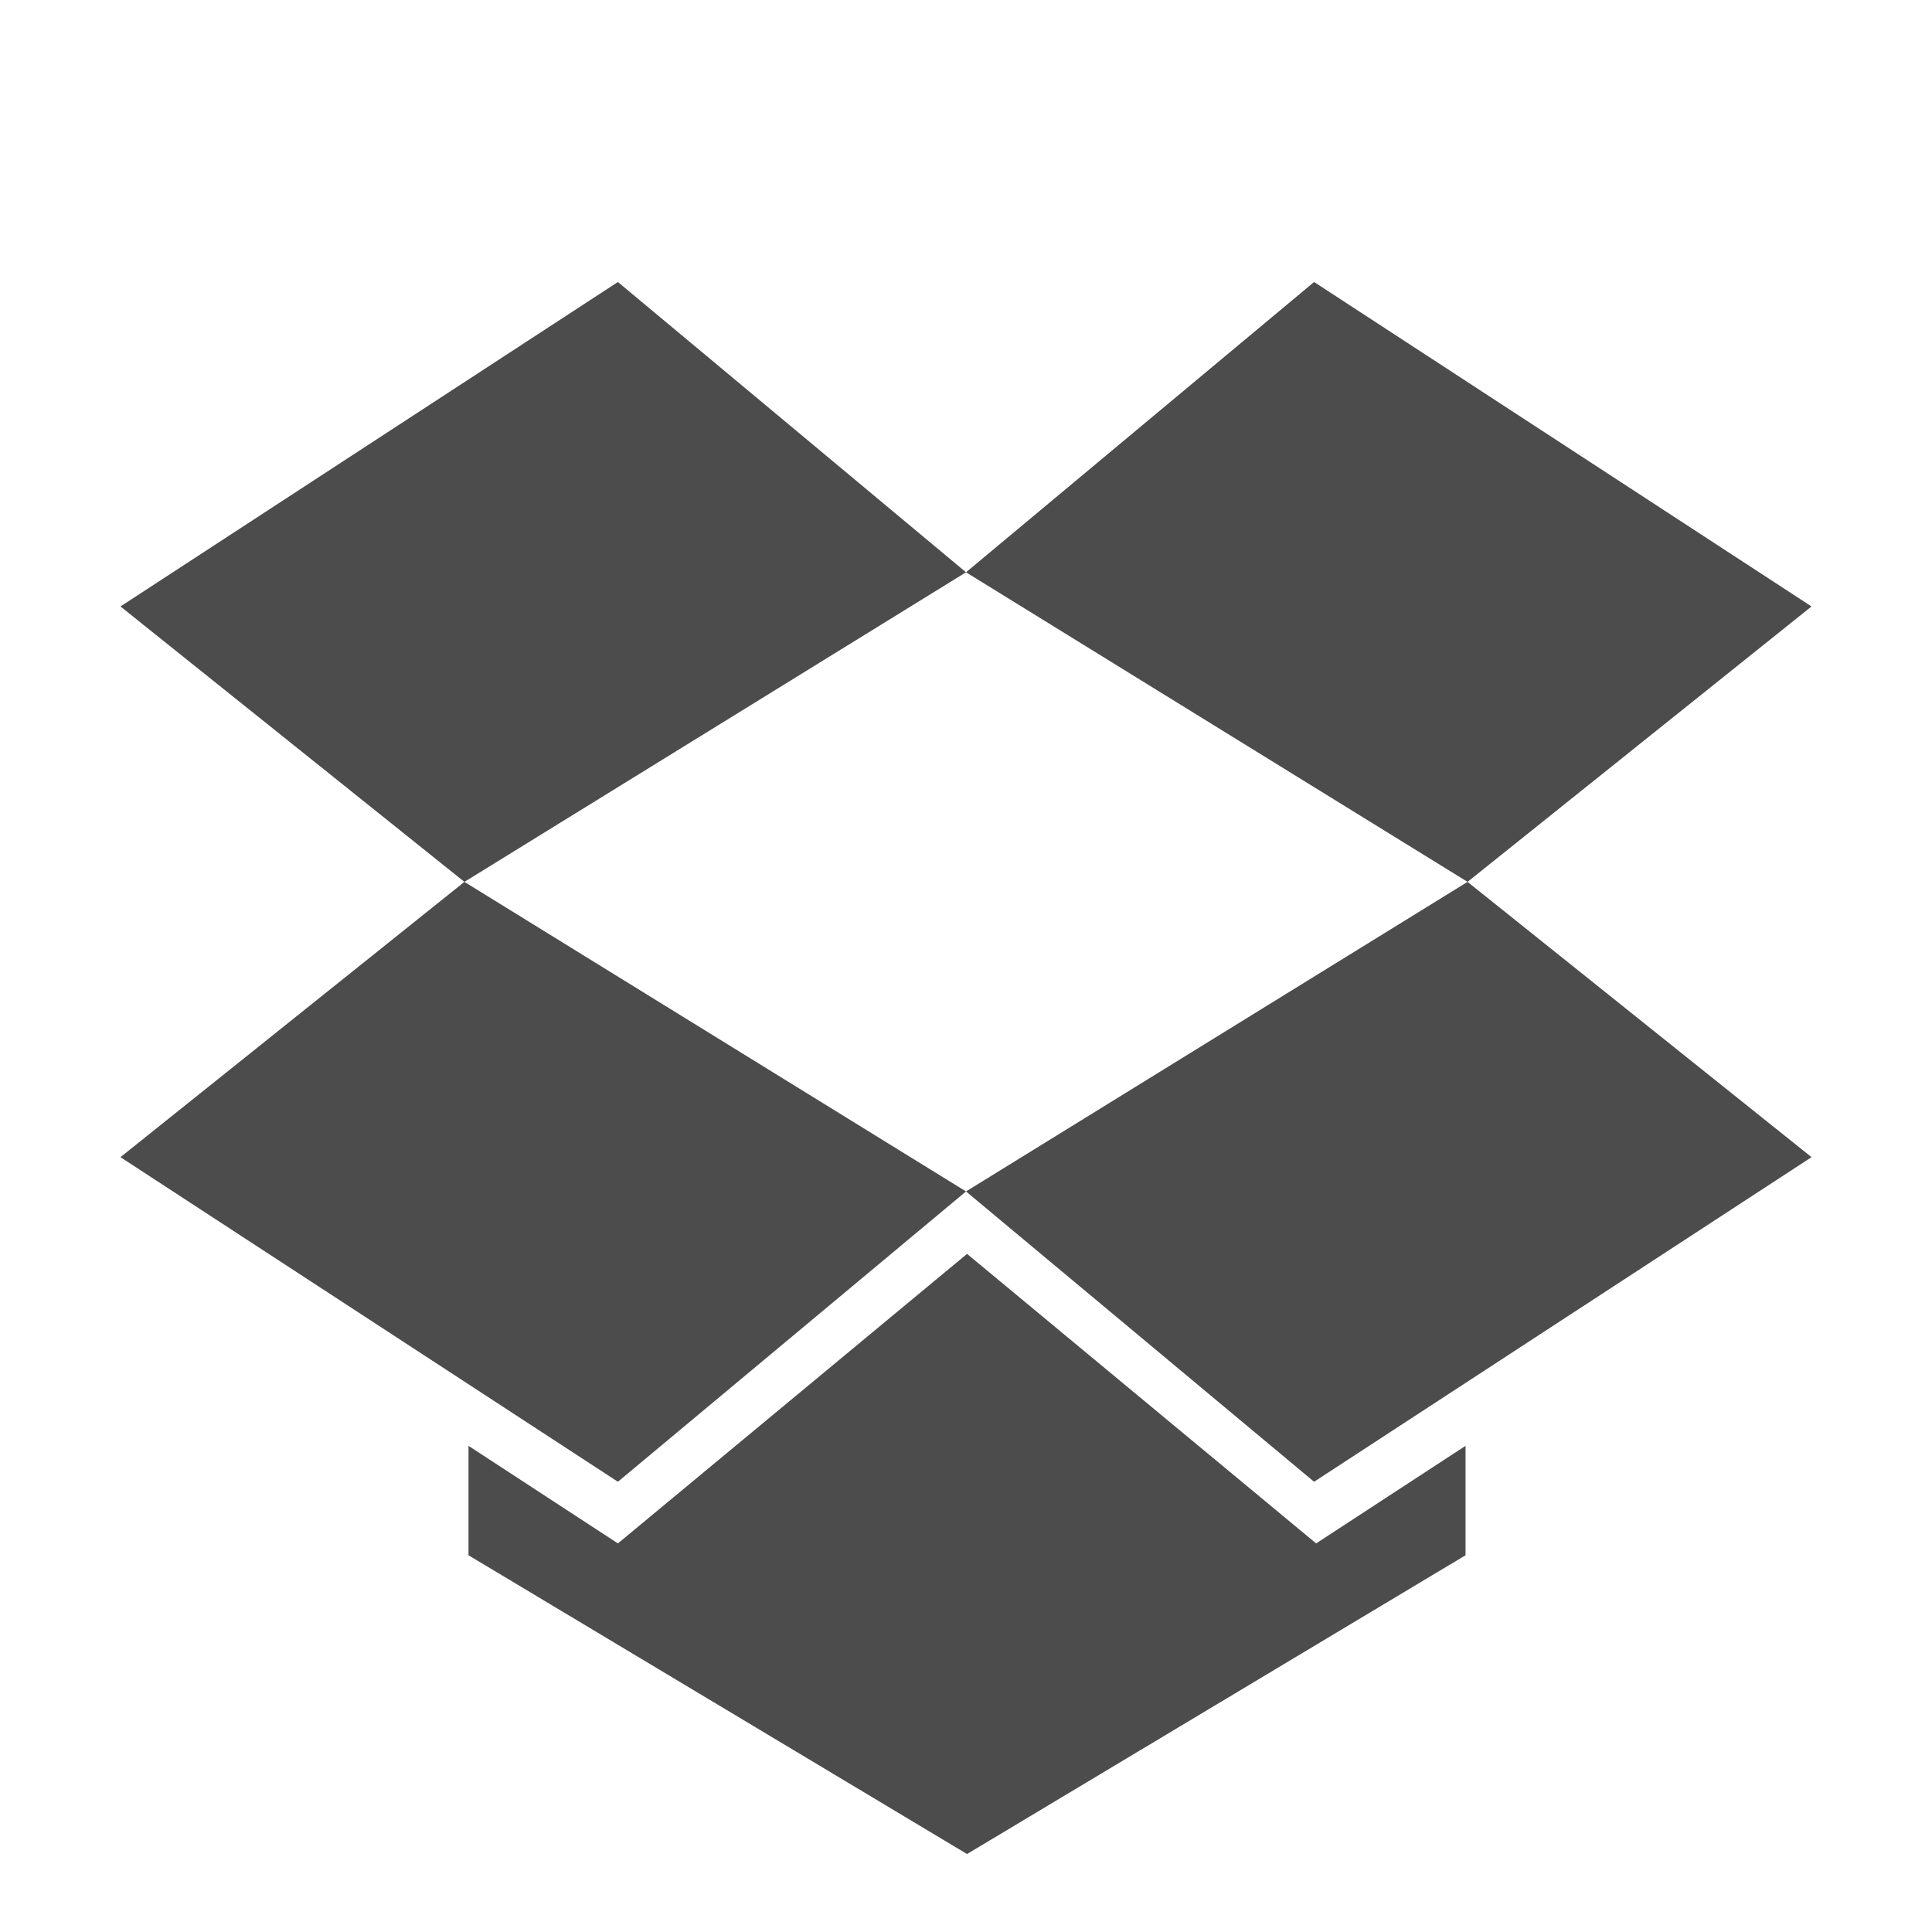 <svg width="56.693" height="56.693" xmlns="http://www.w3.org/2000/svg">

 <g>
  <title>background</title>
  <rect fill="none" id="canvas_background" height="402" width="582" y="-1" x="-1"/>
 </g>
 <g>
  <title>Layer 1</title>
  <polygon fill="#4c4c4c" id="svg_2" points="3.535,33.956 18.132,43.481 28.347,34.962 13.628,25.878  "/>
  <polygon fill="#4c4c4c" id="svg_3" points="18.132,8.275 3.535,17.796 13.628,25.878 28.347,16.793  "/>
  <polygon fill="#4c4c4c" id="svg_4" points="53.158,17.796 38.561,8.275 28.347,16.793 43.064,25.878  "/>
  <polygon fill="#4c4c4c" id="svg_5" points="28.347,34.962 38.561,43.481 53.158,33.956 43.064,25.878  "/>
  <polygon fill="#4c4c4c" id="svg_6" points="28.377,36.794 18.132,45.29 13.748,42.427 13.748,45.638 28.377,54.405 43.005,45.638 43.005,42.427 38.621,45.29     "/>
 </g>
</svg>